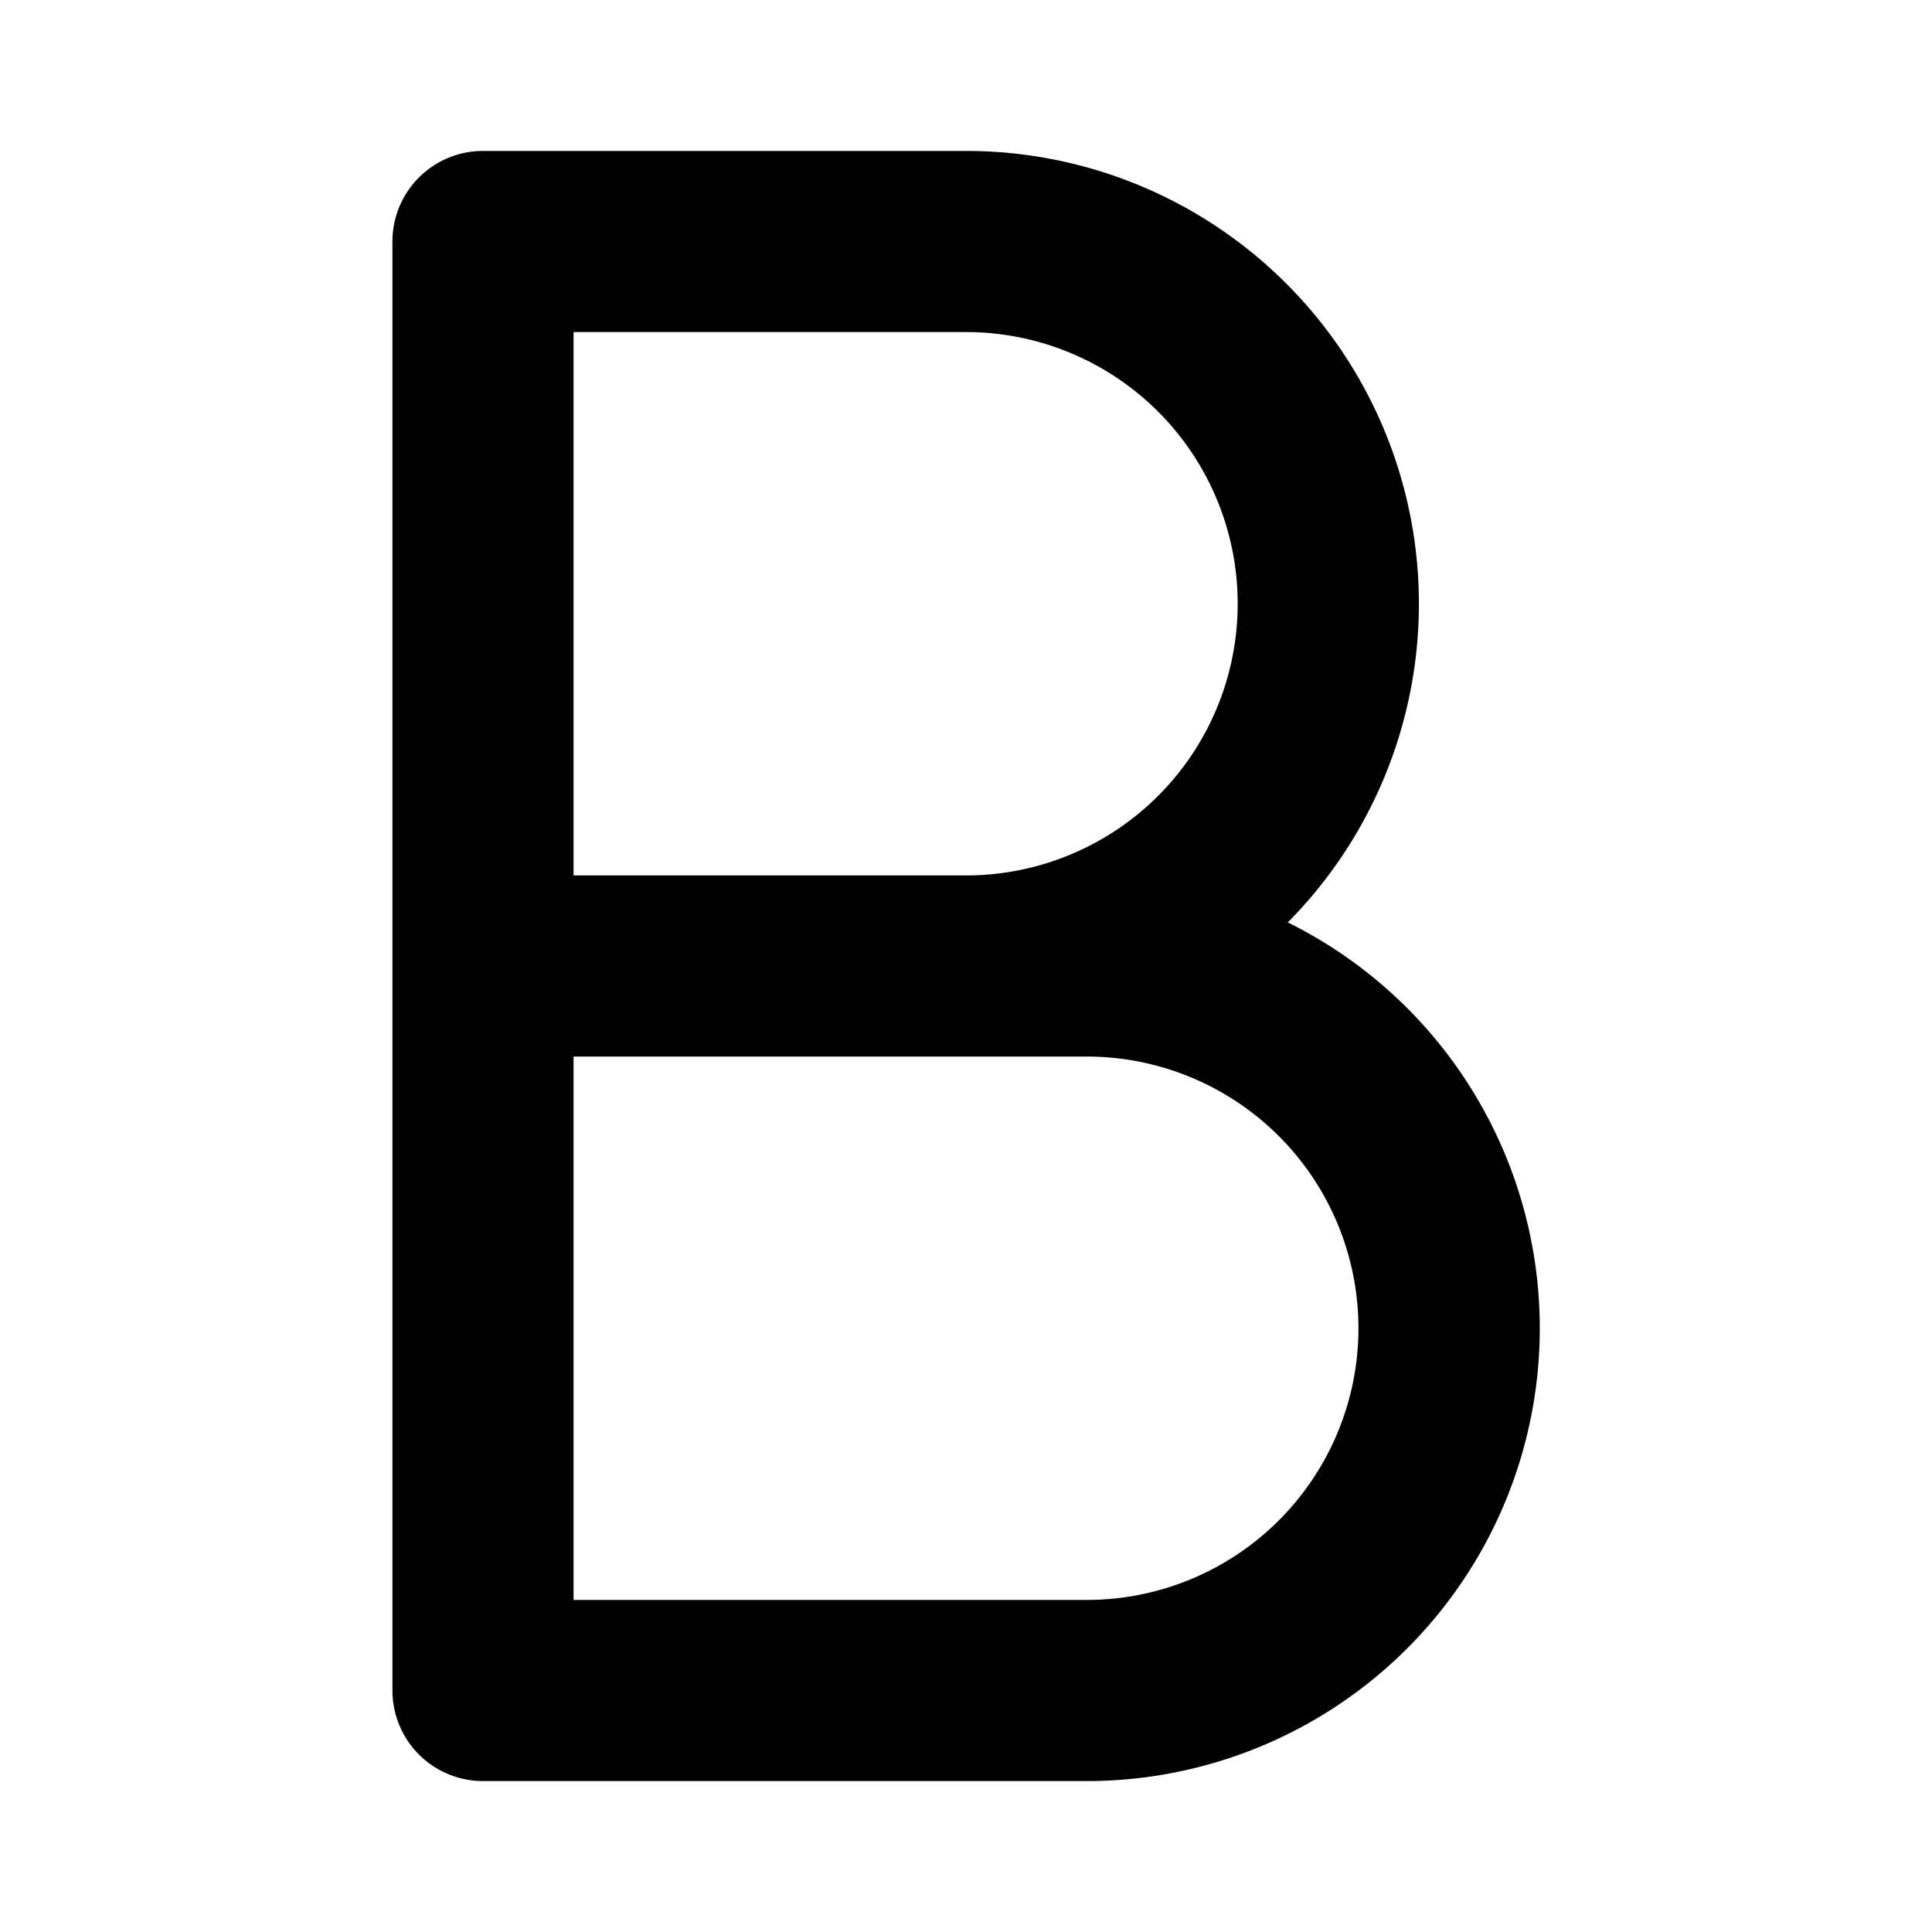 <svg viewBox="0 0 16 16" xmlns="http://www.w3.org/2000/svg"><path fill-rule="evenodd" clip-rule="evenodd" d="M3.25 2A.75.75 0 0 1 4 1.25h4a3.75 3.75 0 0 1 2.665 6.389A3.75 3.75 0 0 1 9 14.75H4a.75.75 0 0 1-.75-.75V2Zm1.5.75v4.5H8a2.25 2.25 0 0 0 0-4.5H4.75Zm0 6v4.5H9a2.25 2.25 0 0 0 0-4.5H4.75Z"/></svg>